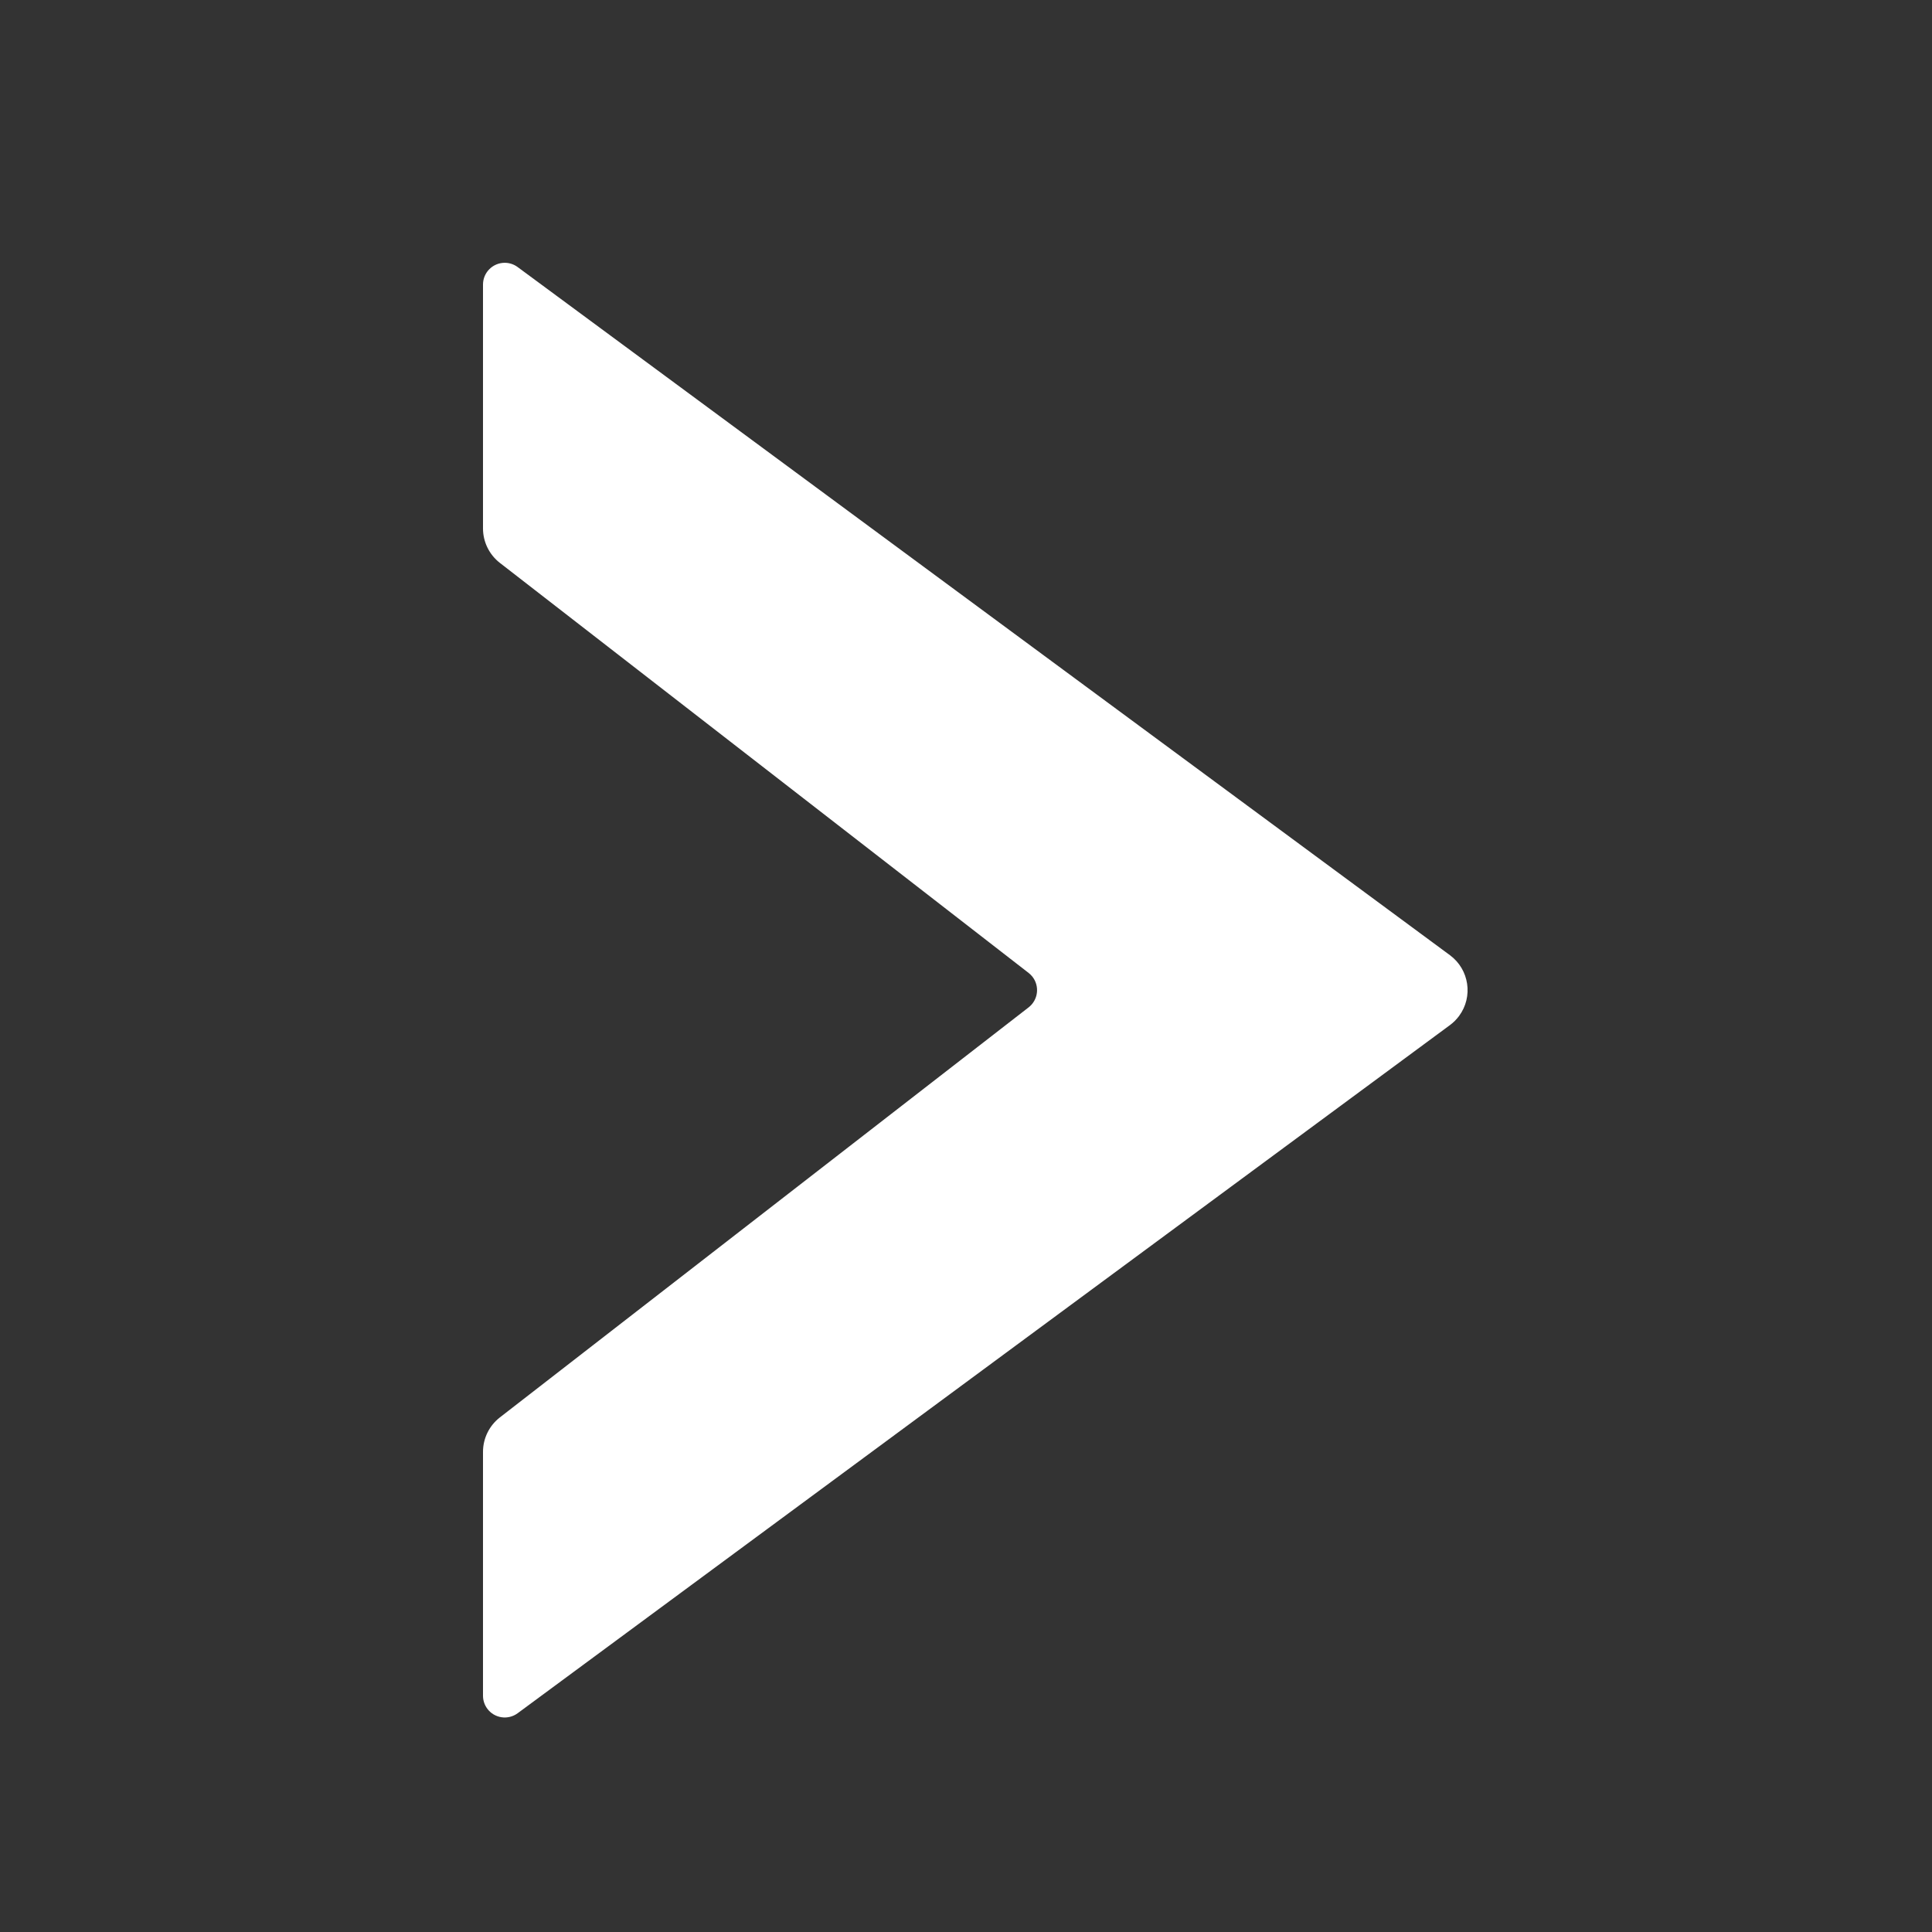 <?xml version="1.0" encoding="UTF-8"?>
<svg width="40px" height="40px" viewBox="0 0 40 40" version="1.1" xmlns="http://www.w3.org/2000/svg" xmlns:xlink="http://www.w3.org/1999/xlink">
    <rect x="0" y="0" width="40" height="40" fill="#333333" stroke="none"/>
    <title>01 通用/01 图标/40px/nav/next_page</title>
    <g id="01-通用/01-图标/40px/nav/next_page" stroke="none" stroke-width="1" fill="none" fill-rule="evenodd">
        <path d="M10.717,5.529 L30.019,19.776 C30.419,20.071 30.504,20.635 30.209,21.034 C30.155,21.107 30.091,21.171 30.019,21.224 L10.717,35.471 C10.517,35.618 10.236,35.576 10.088,35.376 C10.031,35.298 10,35.205 10,35.109 L10,30.059 C10,29.78 10.129,29.518 10.348,29.347 L21.297,20.856 C21.493,20.703 21.529,20.421 21.377,20.224 C21.354,20.194 21.327,20.168 21.297,20.144 L10.348,11.653 C10.129,11.482 10,11.22 10,10.941 L10,5.891 C10,5.643 10.201,5.441 10.45,5.441 C10.546,5.441 10.64,5.472 10.717,5.529 Z" id="路径" fill="#FFFFFF"></path>
    </g>
</svg>